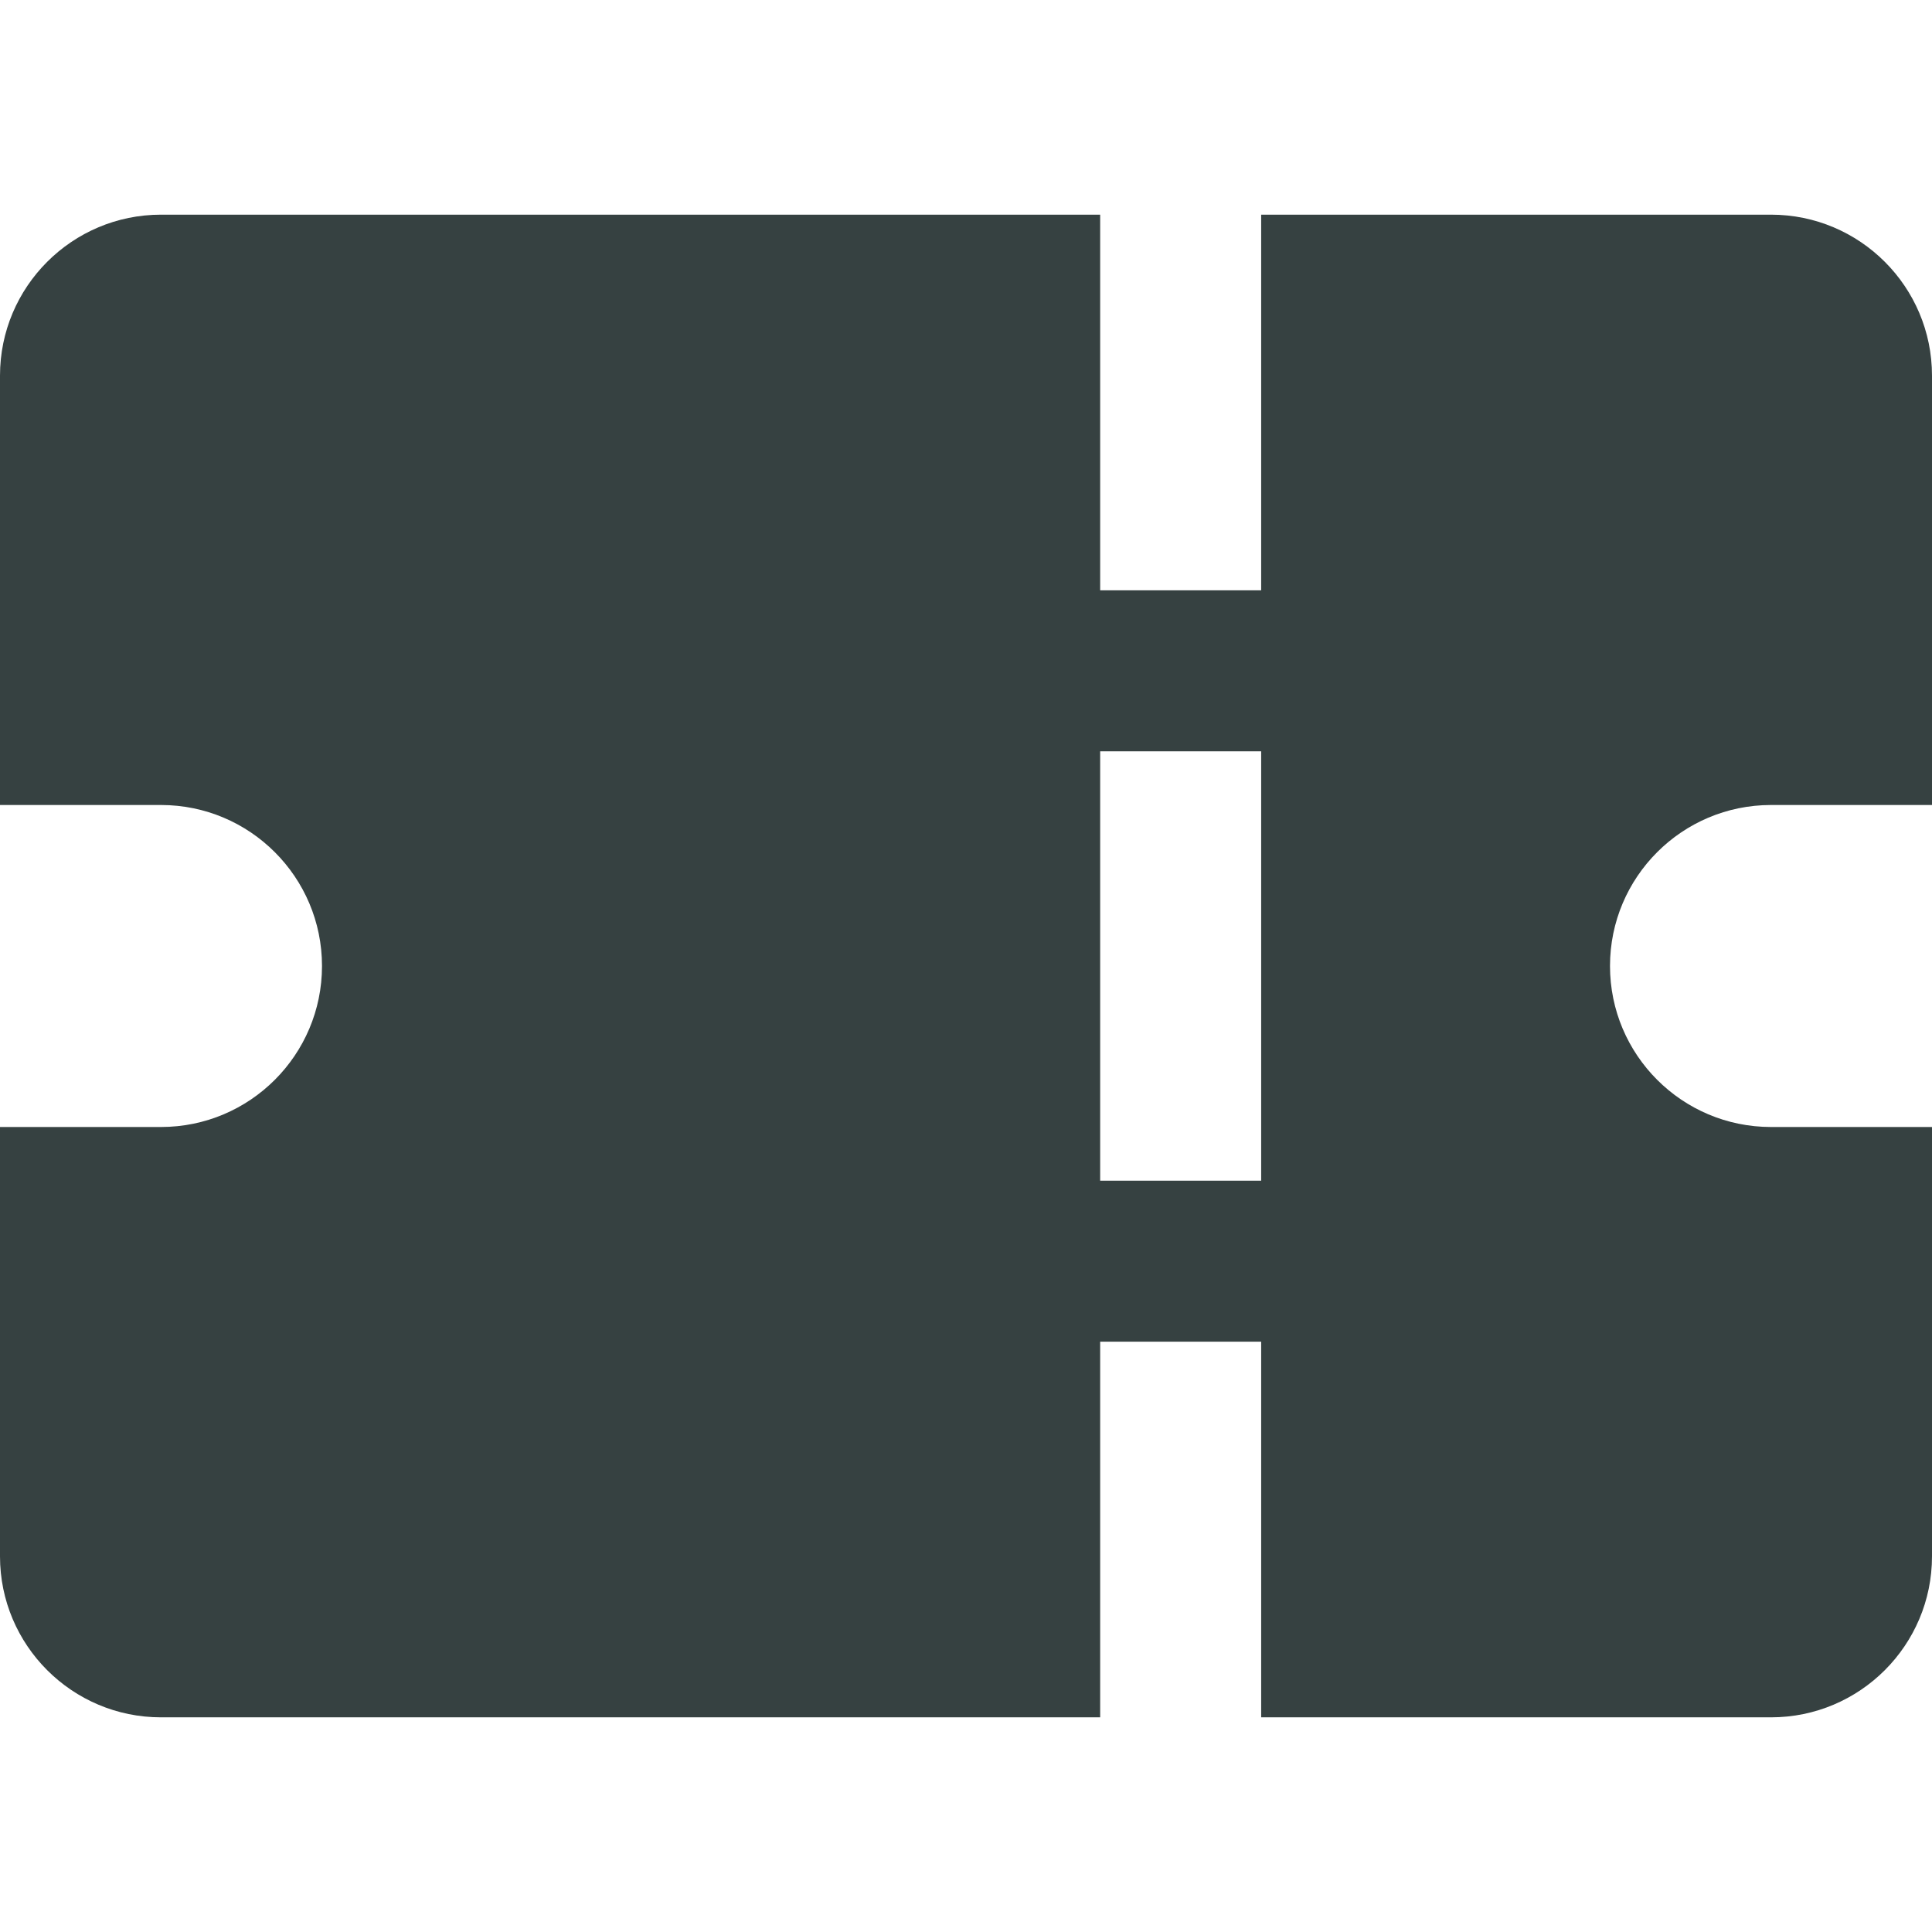 <svg width="18" height="18" viewBox="0 0 18 18" fill="none" xmlns="http://www.w3.org/2000/svg">
<path fill-rule="evenodd" clip-rule="evenodd" d="M0 3.5C0 2.672 0.672 2 1.5 2H10.25V5.5H11.75V2H16.5C17.328 2 18 2.672 18 3.5V7.5H16.5C15.672 7.5 15 8.172 15 9C15 9.828 15.672 10.5 16.5 10.5H18V14.5C18 15.328 17.328 16 16.5 16H11.75V12.5H10.25V16H1.5C0.672 16 0 15.328 0 14.5V10.5H1.5C2.328 10.5 3 9.828 3 9C3 8.172 2.328 7.5 1.5 7.5H0V3.5ZM11.75 11H10.25V7H11.75V11Z" fill="#364141"/>
</svg>
